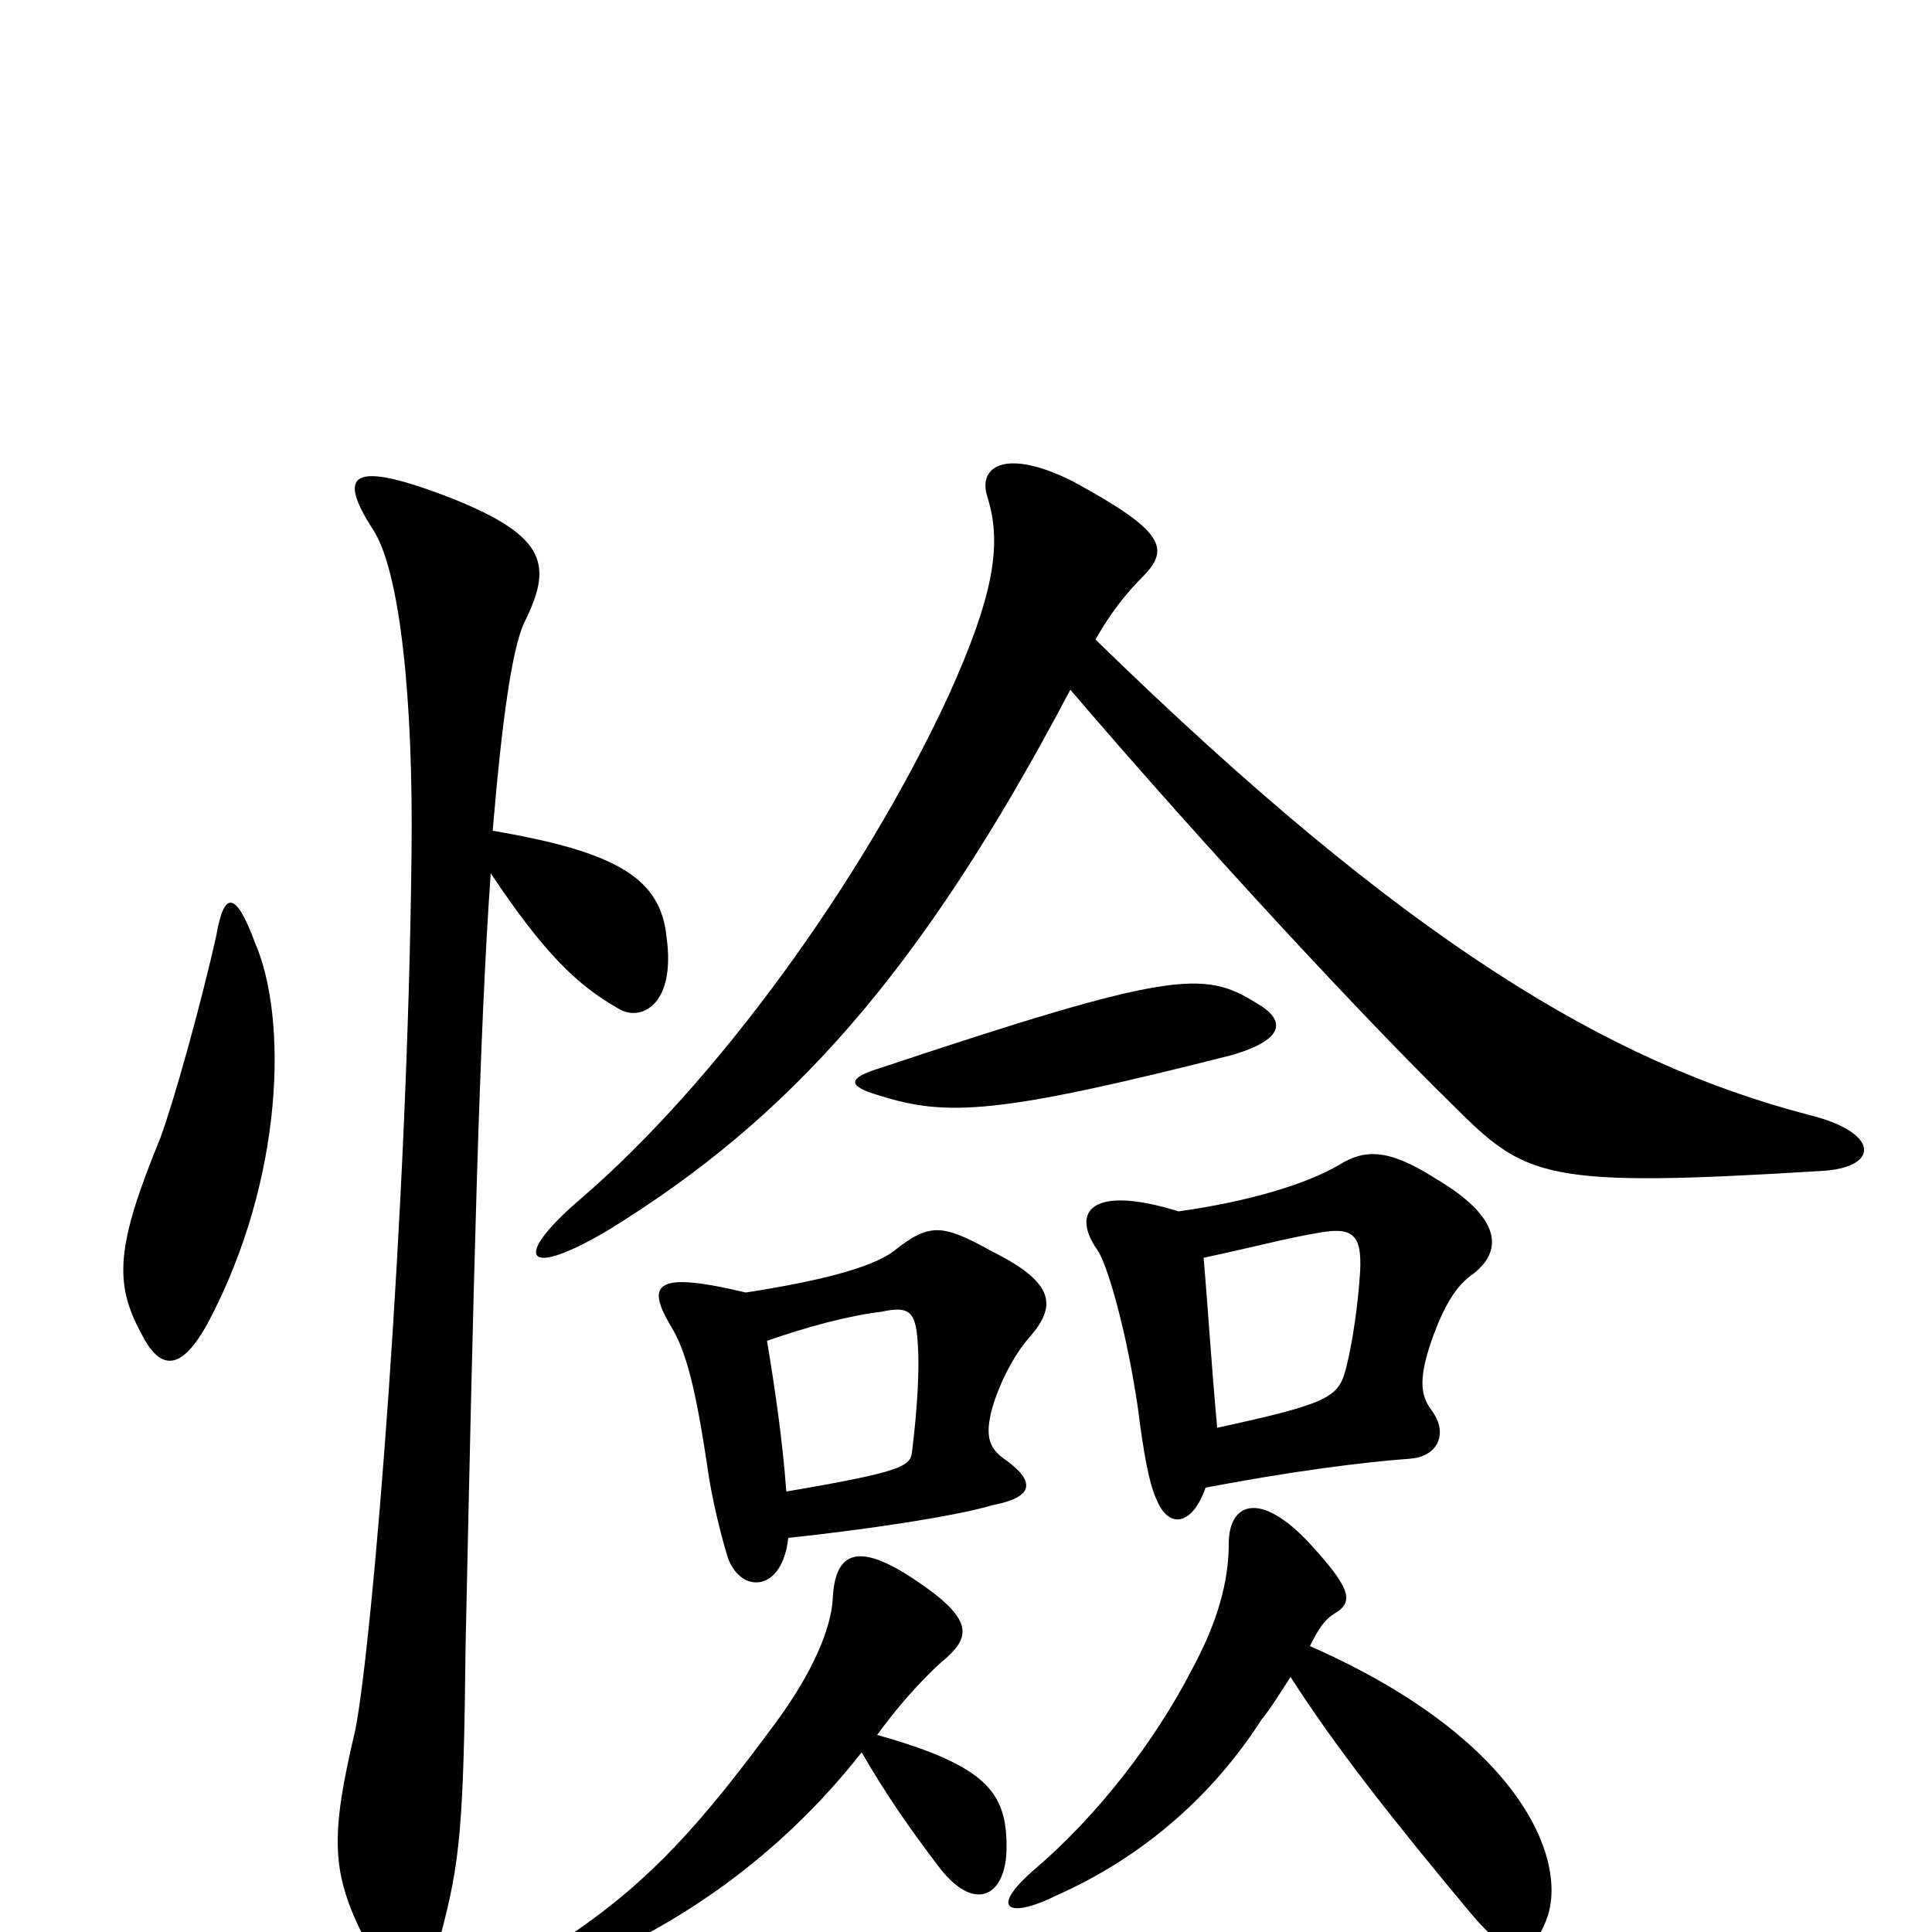 <svg xmlns="http://www.w3.org/2000/svg" viewBox="0 -1000 1000 1000">
	<path fill="#000000" d="M446 -93C458 -72 472 -52 485 -35C504 -9 521 -18 521 -44C521 -72 511 -86 454 -102C470 -124 485 -138 490 -142C502 -153 504 -162 474 -182C443 -203 432 -196 431 -172C430 -157 421 -135 402 -109C363 -56 337 -27 296 1C276 14 284 26 306 15C350 -4 402 -37 446 -93ZM668 -132C691 -96 721 -58 761 -10C781 14 793 15 801 -8C811 -38 787 -100 678 -148C683 -158 686 -162 691 -165C701 -171 699 -178 678 -201C652 -229 636 -222 636 -201C636 -181 630 -160 617 -136C598 -99 568 -60 535 -32C511 -11 523 -7 547 -19C592 -39 628 -71 653 -110C658 -116 664 -126 668 -132ZM624 -230C666 -238 703 -243 730 -245C744 -246 750 -258 741 -270C735 -278 734 -287 742 -309C748 -325 754 -335 763 -341C778 -353 777 -370 743 -390C718 -406 706 -405 693 -397C676 -387 646 -378 610 -373C565 -387 554 -373 568 -353C573 -346 583 -312 589 -271C592 -247 595 -231 599 -223C605 -209 617 -210 624 -230ZM623 -349C647 -354 665 -359 683 -362C700 -365 705 -361 704 -342C703 -325 700 -305 697 -293C693 -277 690 -274 630 -261C627 -294 625 -326 623 -349ZM455 -447C439 -442 438 -438 455 -433C490 -422 516 -423 638 -454C665 -462 666 -472 650 -481C623 -498 605 -497 455 -447ZM408 -204C446 -208 494 -215 514 -221C535 -225 536 -233 521 -244C512 -250 510 -256 513 -269C516 -281 524 -298 533 -308C547 -324 546 -336 514 -352C487 -367 481 -367 462 -352C451 -344 425 -337 386 -331C340 -342 334 -336 347 -314C355 -301 360 -283 367 -235C370 -217 375 -199 377 -193C384 -175 405 -176 408 -204ZM397 -306C417 -313 439 -319 456 -321C470 -324 474 -322 475 -305C476 -293 475 -272 472 -248C471 -241 466 -238 407 -228C405 -255 401 -282 397 -306ZM554 -643C625 -560 707 -472 752 -428C790 -390 799 -385 944 -394C973 -396 973 -414 936 -423C833 -450 728 -512 567 -669C575 -683 583 -693 591 -701C606 -716 603 -725 555 -751C521 -768 506 -759 511 -743C519 -718 514 -691 491 -640C446 -543 370 -439 300 -379C265 -349 271 -337 316 -364C408 -421 476 -495 554 -643ZM132 -512C122 -539 116 -539 112 -516C104 -480 90 -430 83 -411C60 -355 59 -336 73 -310C83 -290 94 -290 108 -316C147 -390 149 -473 132 -512ZM255 -570C260 -629 265 -663 271 -677C286 -707 284 -722 234 -742C180 -763 175 -754 193 -726C207 -705 214 -638 213 -558C211 -371 193 -152 184 -105C171 -50 171 -31 189 4C201 30 219 31 228 2C238 -36 240 -53 241 -149C245 -335 248 -464 254 -548C282 -506 299 -490 320 -478C331 -471 350 -479 345 -515C342 -545 320 -559 255 -570Z"/>
</svg>